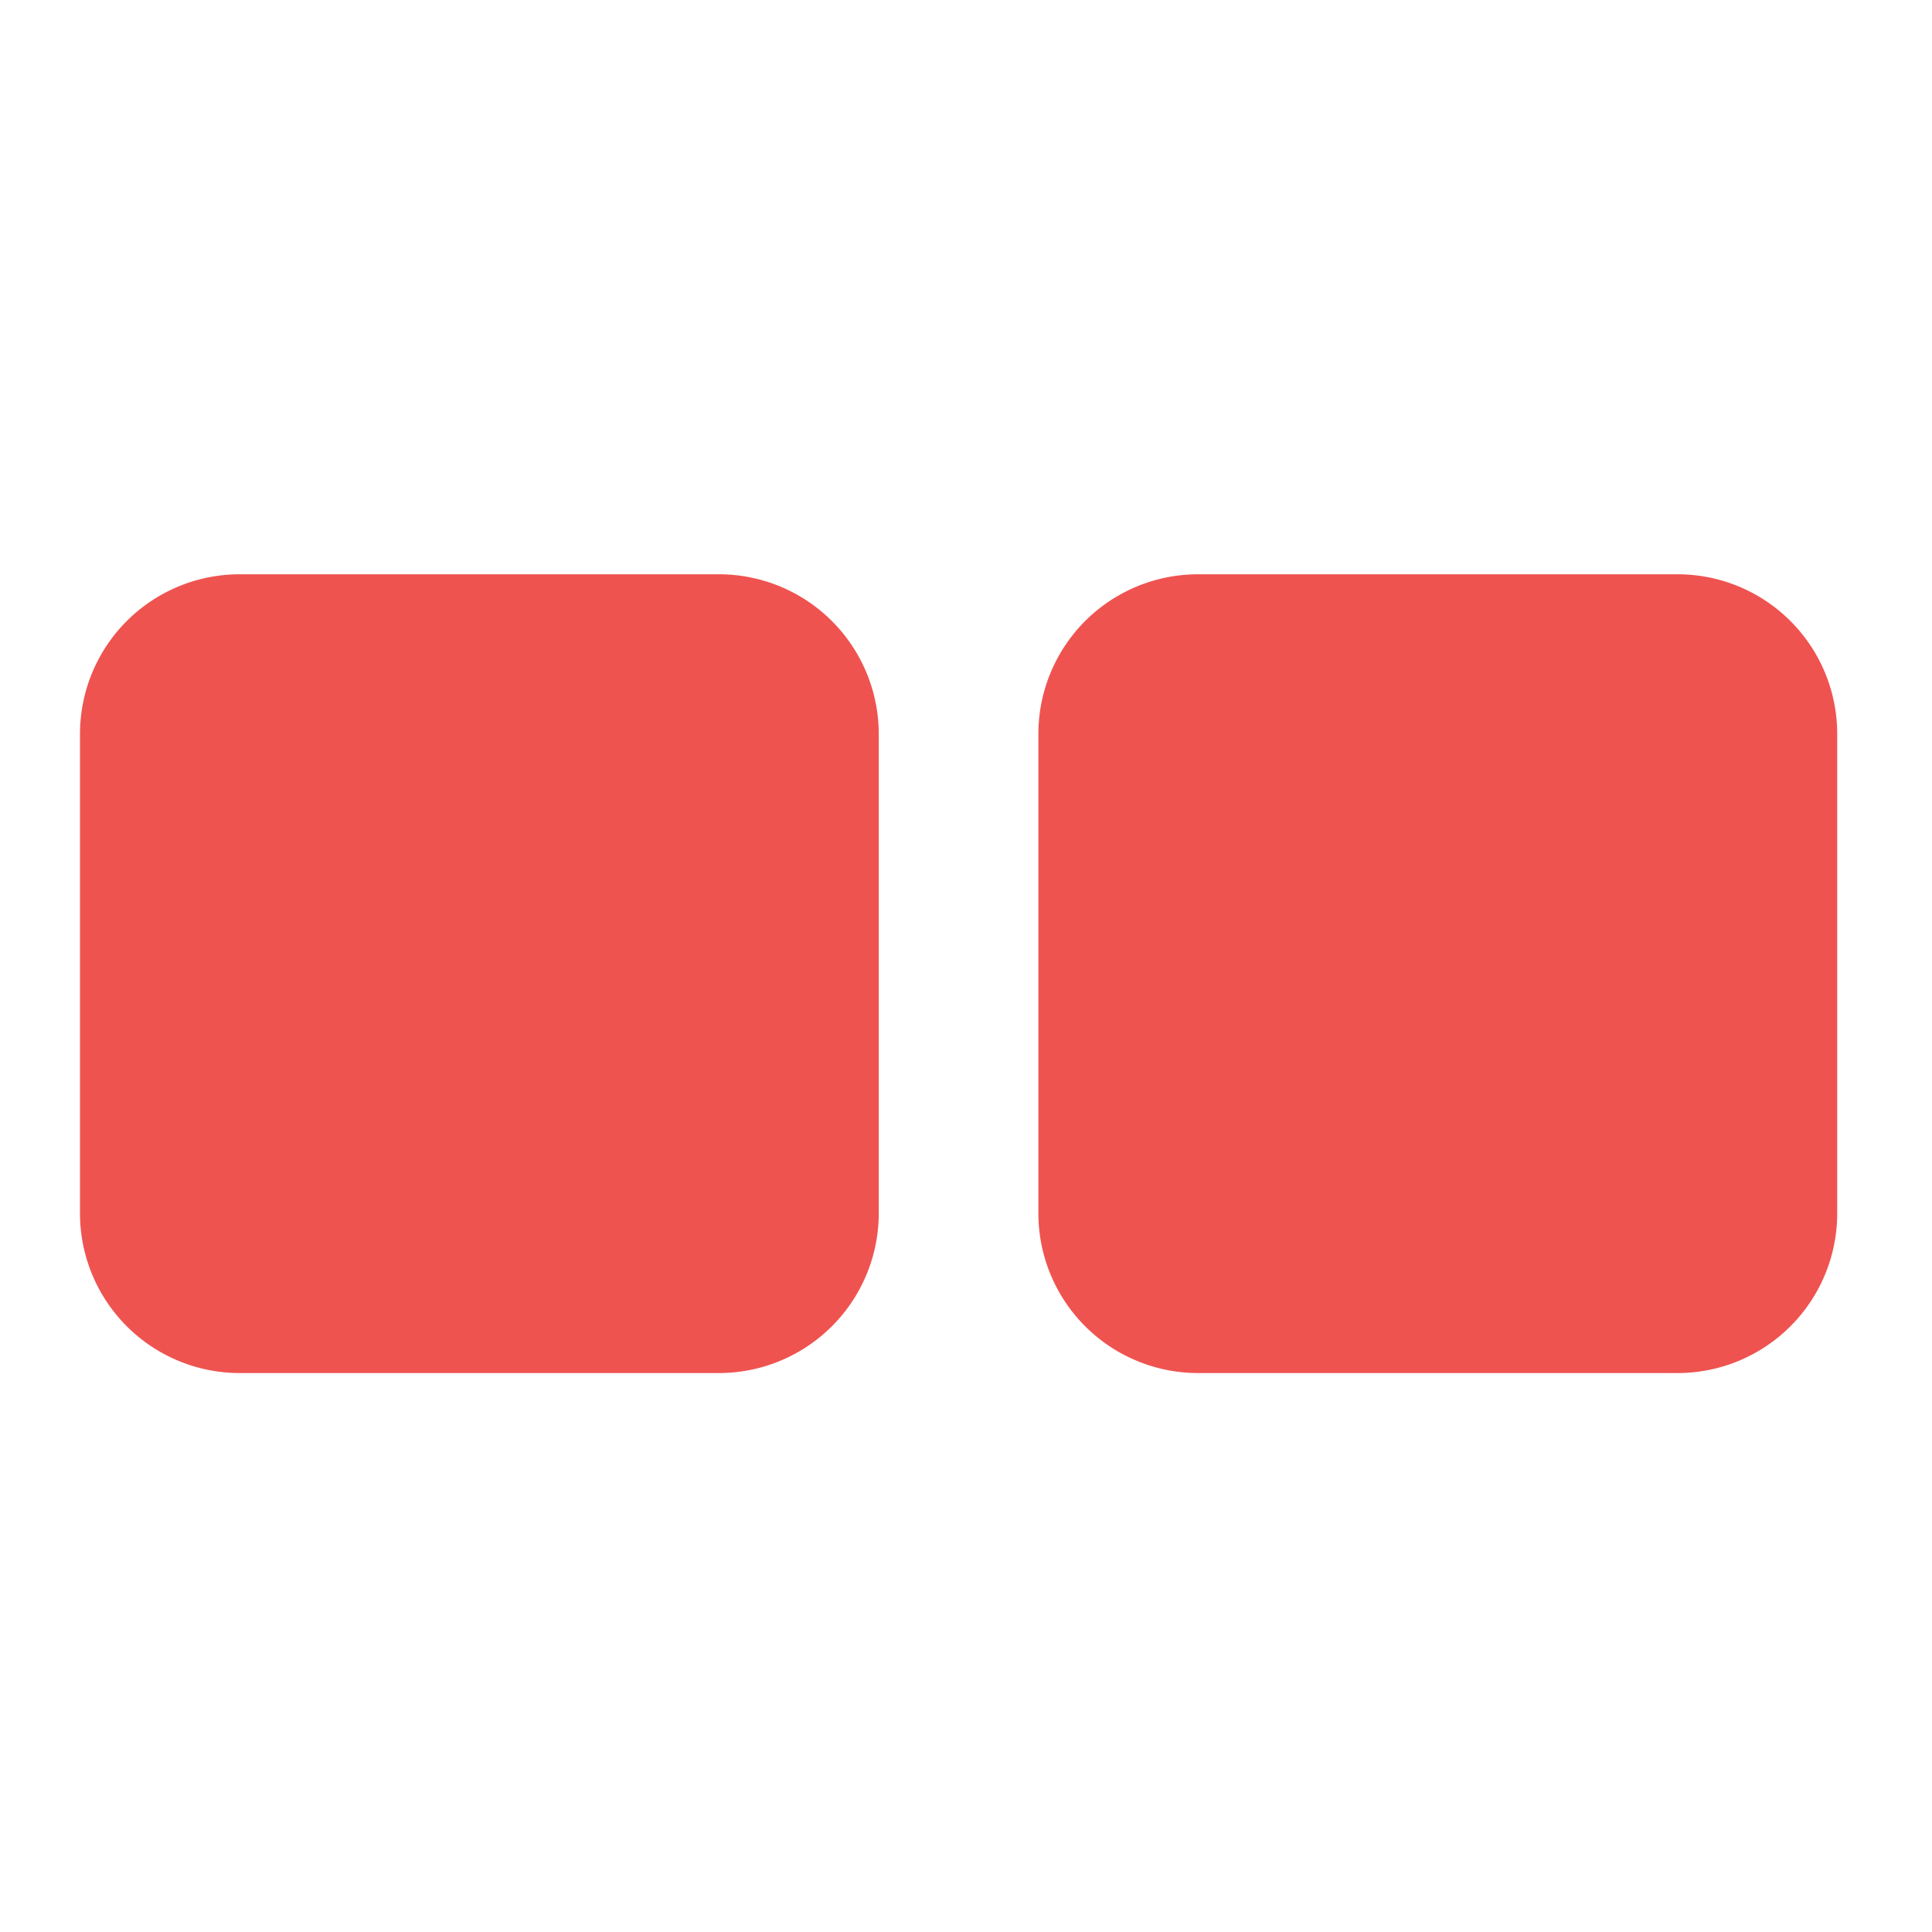 <svg xmlns="http://www.w3.org/2000/svg" width="32pt" height="32pt" viewBox="0 0 32 32"><g fill="#ef5350"><path d="M3.969 9.512h7.937a2.647 2.647 0 0 1 2.649 2.644v7.938a2.648 2.648 0 0 1-2.649 2.648H3.97a2.645 2.645 0 0 1-2.645-2.648v-7.938A2.644 2.644 0 0 1 3.97 9.512zm0 0M19.844 9.512h7.941a2.644 2.644 0 0 1 2.645 2.644v7.938a2.645 2.645 0 0 1-2.645 2.648h-7.941a2.645 2.645 0 0 1-2.645-2.648v-7.938a2.644 2.644 0 0 1 2.645-2.644zm0 0"/></g></svg>
